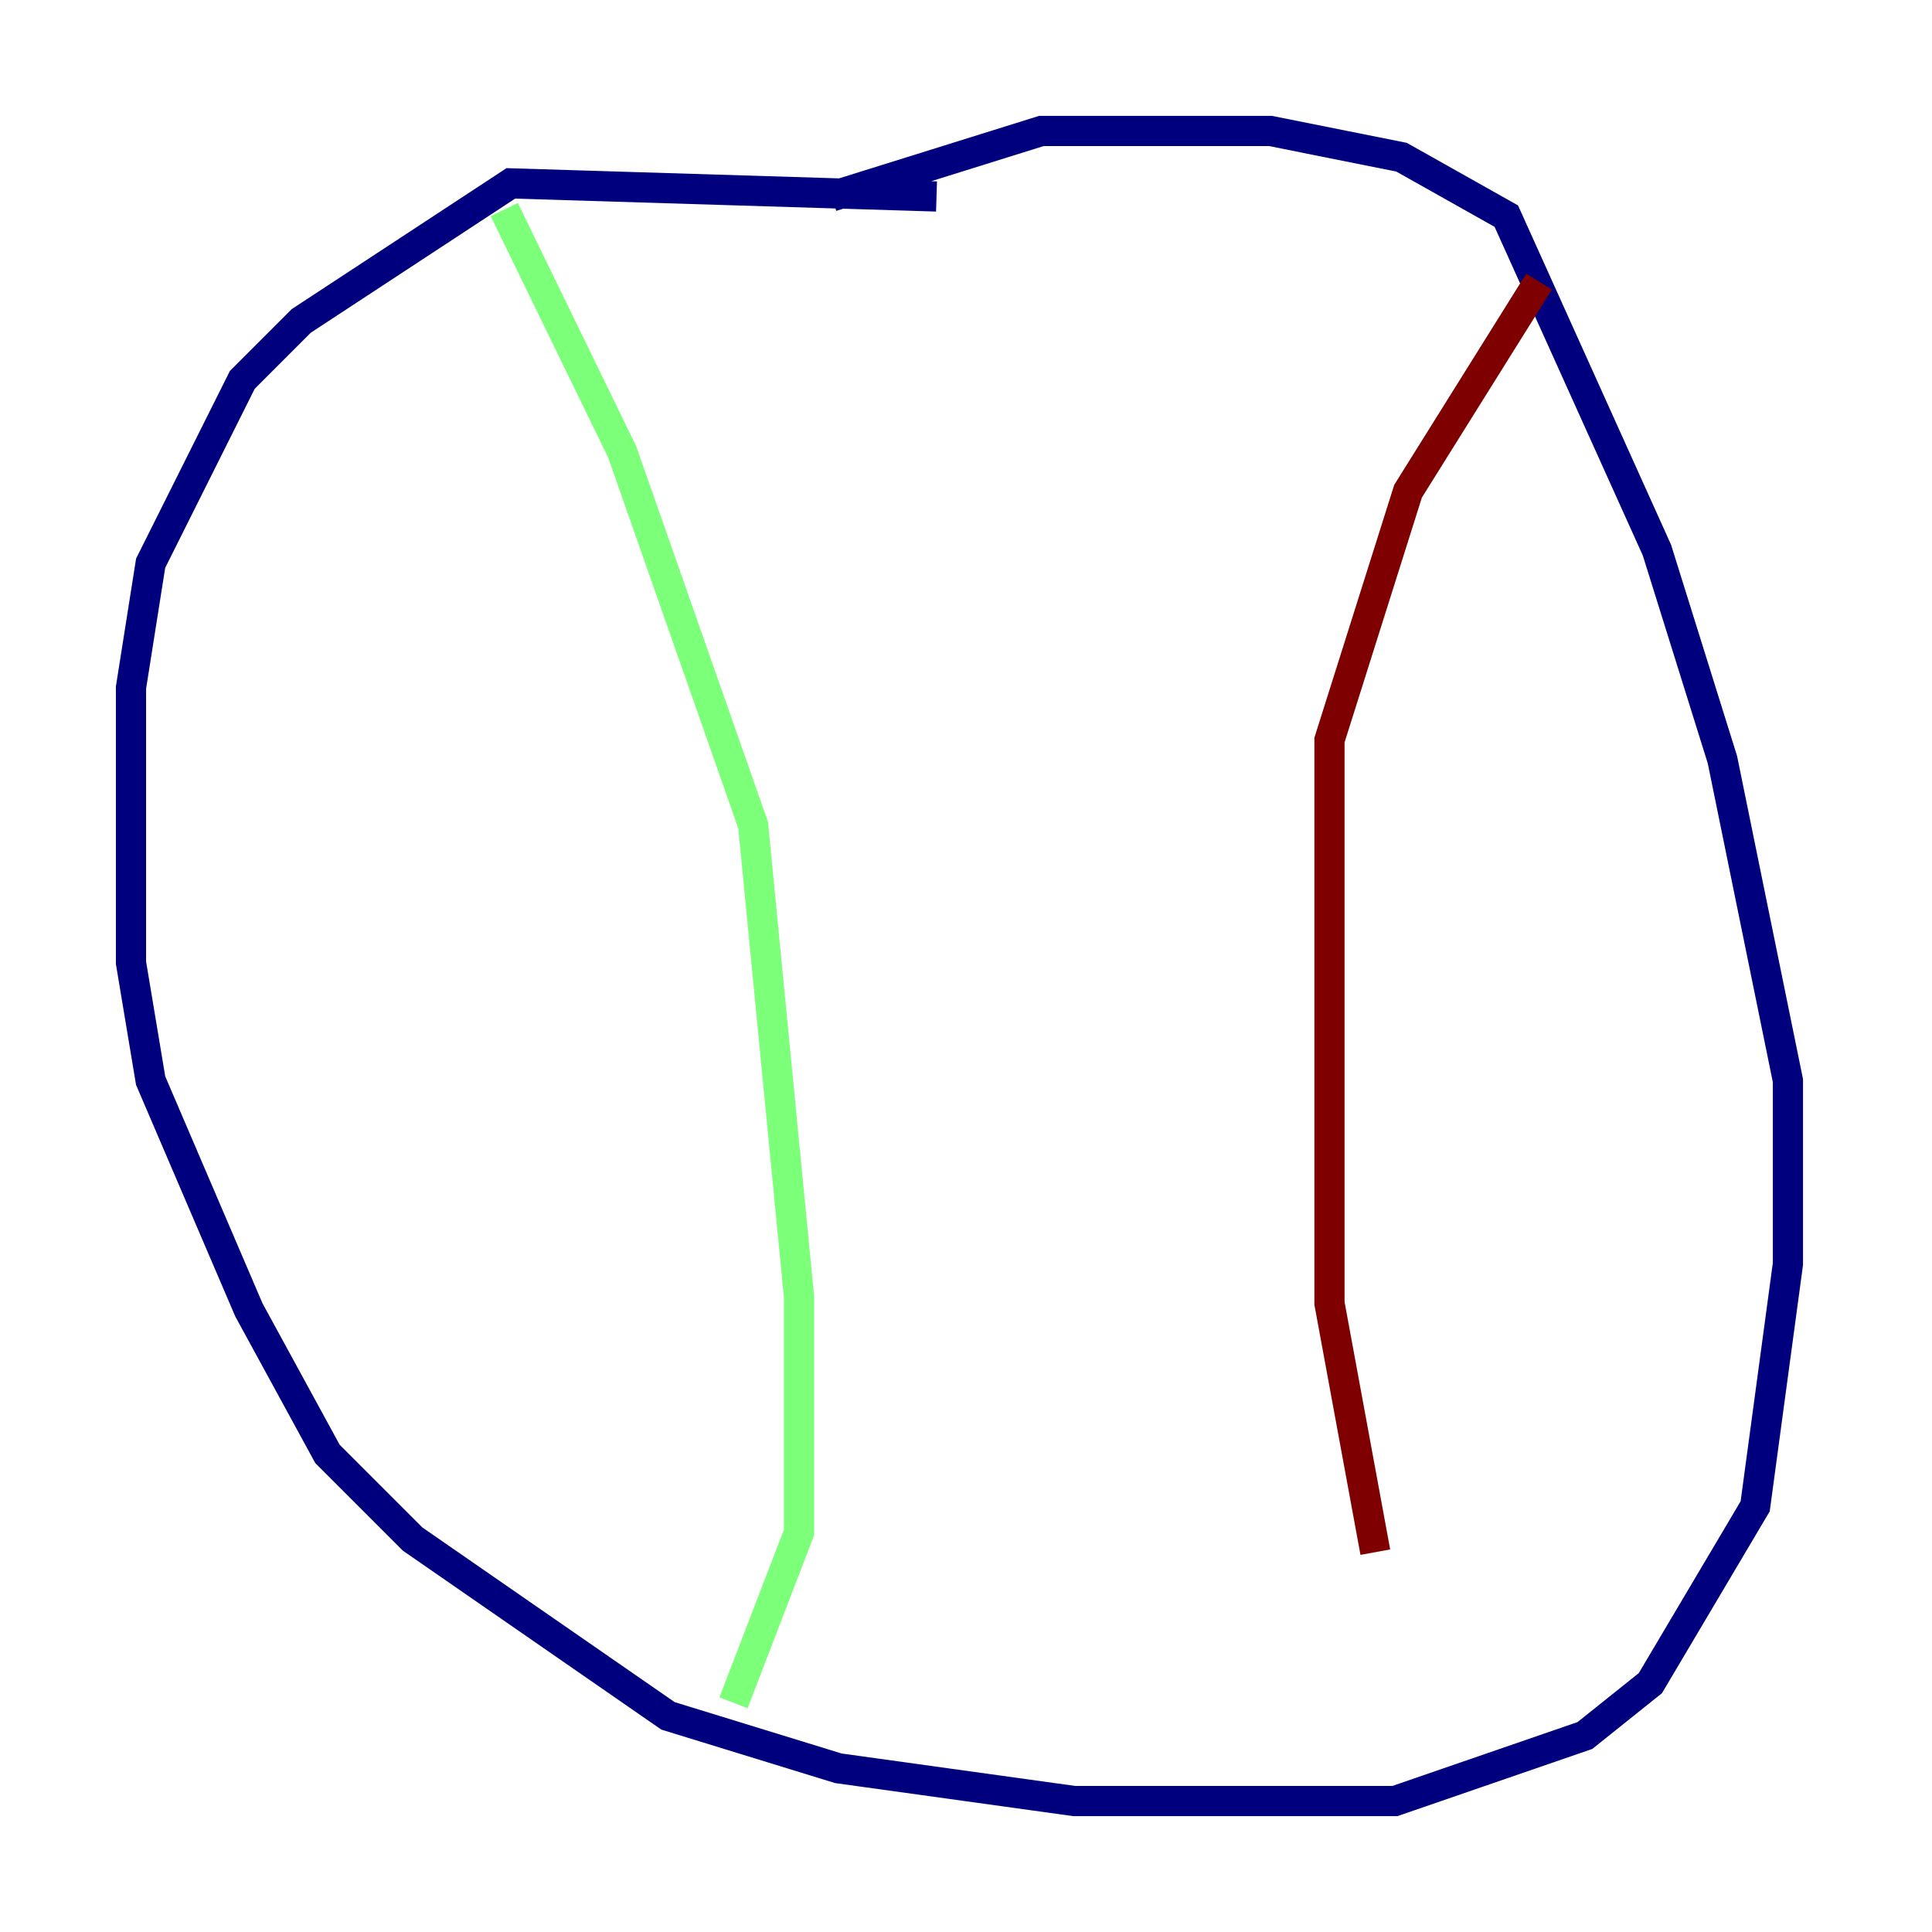 <?xml version="1.0" encoding="utf-8" ?>
<svg baseProfile="tiny" height="128" version="1.2" viewBox="0,0,128,128" width="128" xmlns="http://www.w3.org/2000/svg" xmlns:ev="http://www.w3.org/2001/xml-events" xmlns:xlink="http://www.w3.org/1999/xlink"><defs /><polyline fill="none" points="62.047,13.017 33.844,12.149 19.959,21.261 16.054,25.166 9.98,37.315 8.678,45.559 8.678,63.783 9.98,71.593 16.488,86.78 21.695,96.325 27.336,101.966 44.258,113.681 55.539,117.153 71.159,119.322 92.42,119.322 105.003,114.983 109.342,111.512 116.285,99.797 118.454,83.742 118.454,71.593 114.115,50.332 109.776,36.447 99.797,14.319 92.854,10.414 84.176,8.678 68.99,8.678 55.105,13.017" stroke="#00007f" stroke-width="2" /><polyline fill="none" points="33.41,13.885 41.22,29.939 49.898,54.671 52.936,85.912 52.936,101.532 48.597,112.814" stroke="#7cff79" stroke-width="2" /><polyline fill="none" points="101.966,18.658 93.288,32.542 88.081,49.031 88.081,86.346 91.119,102.834" stroke="#7f0000" stroke-width="2" /></svg>